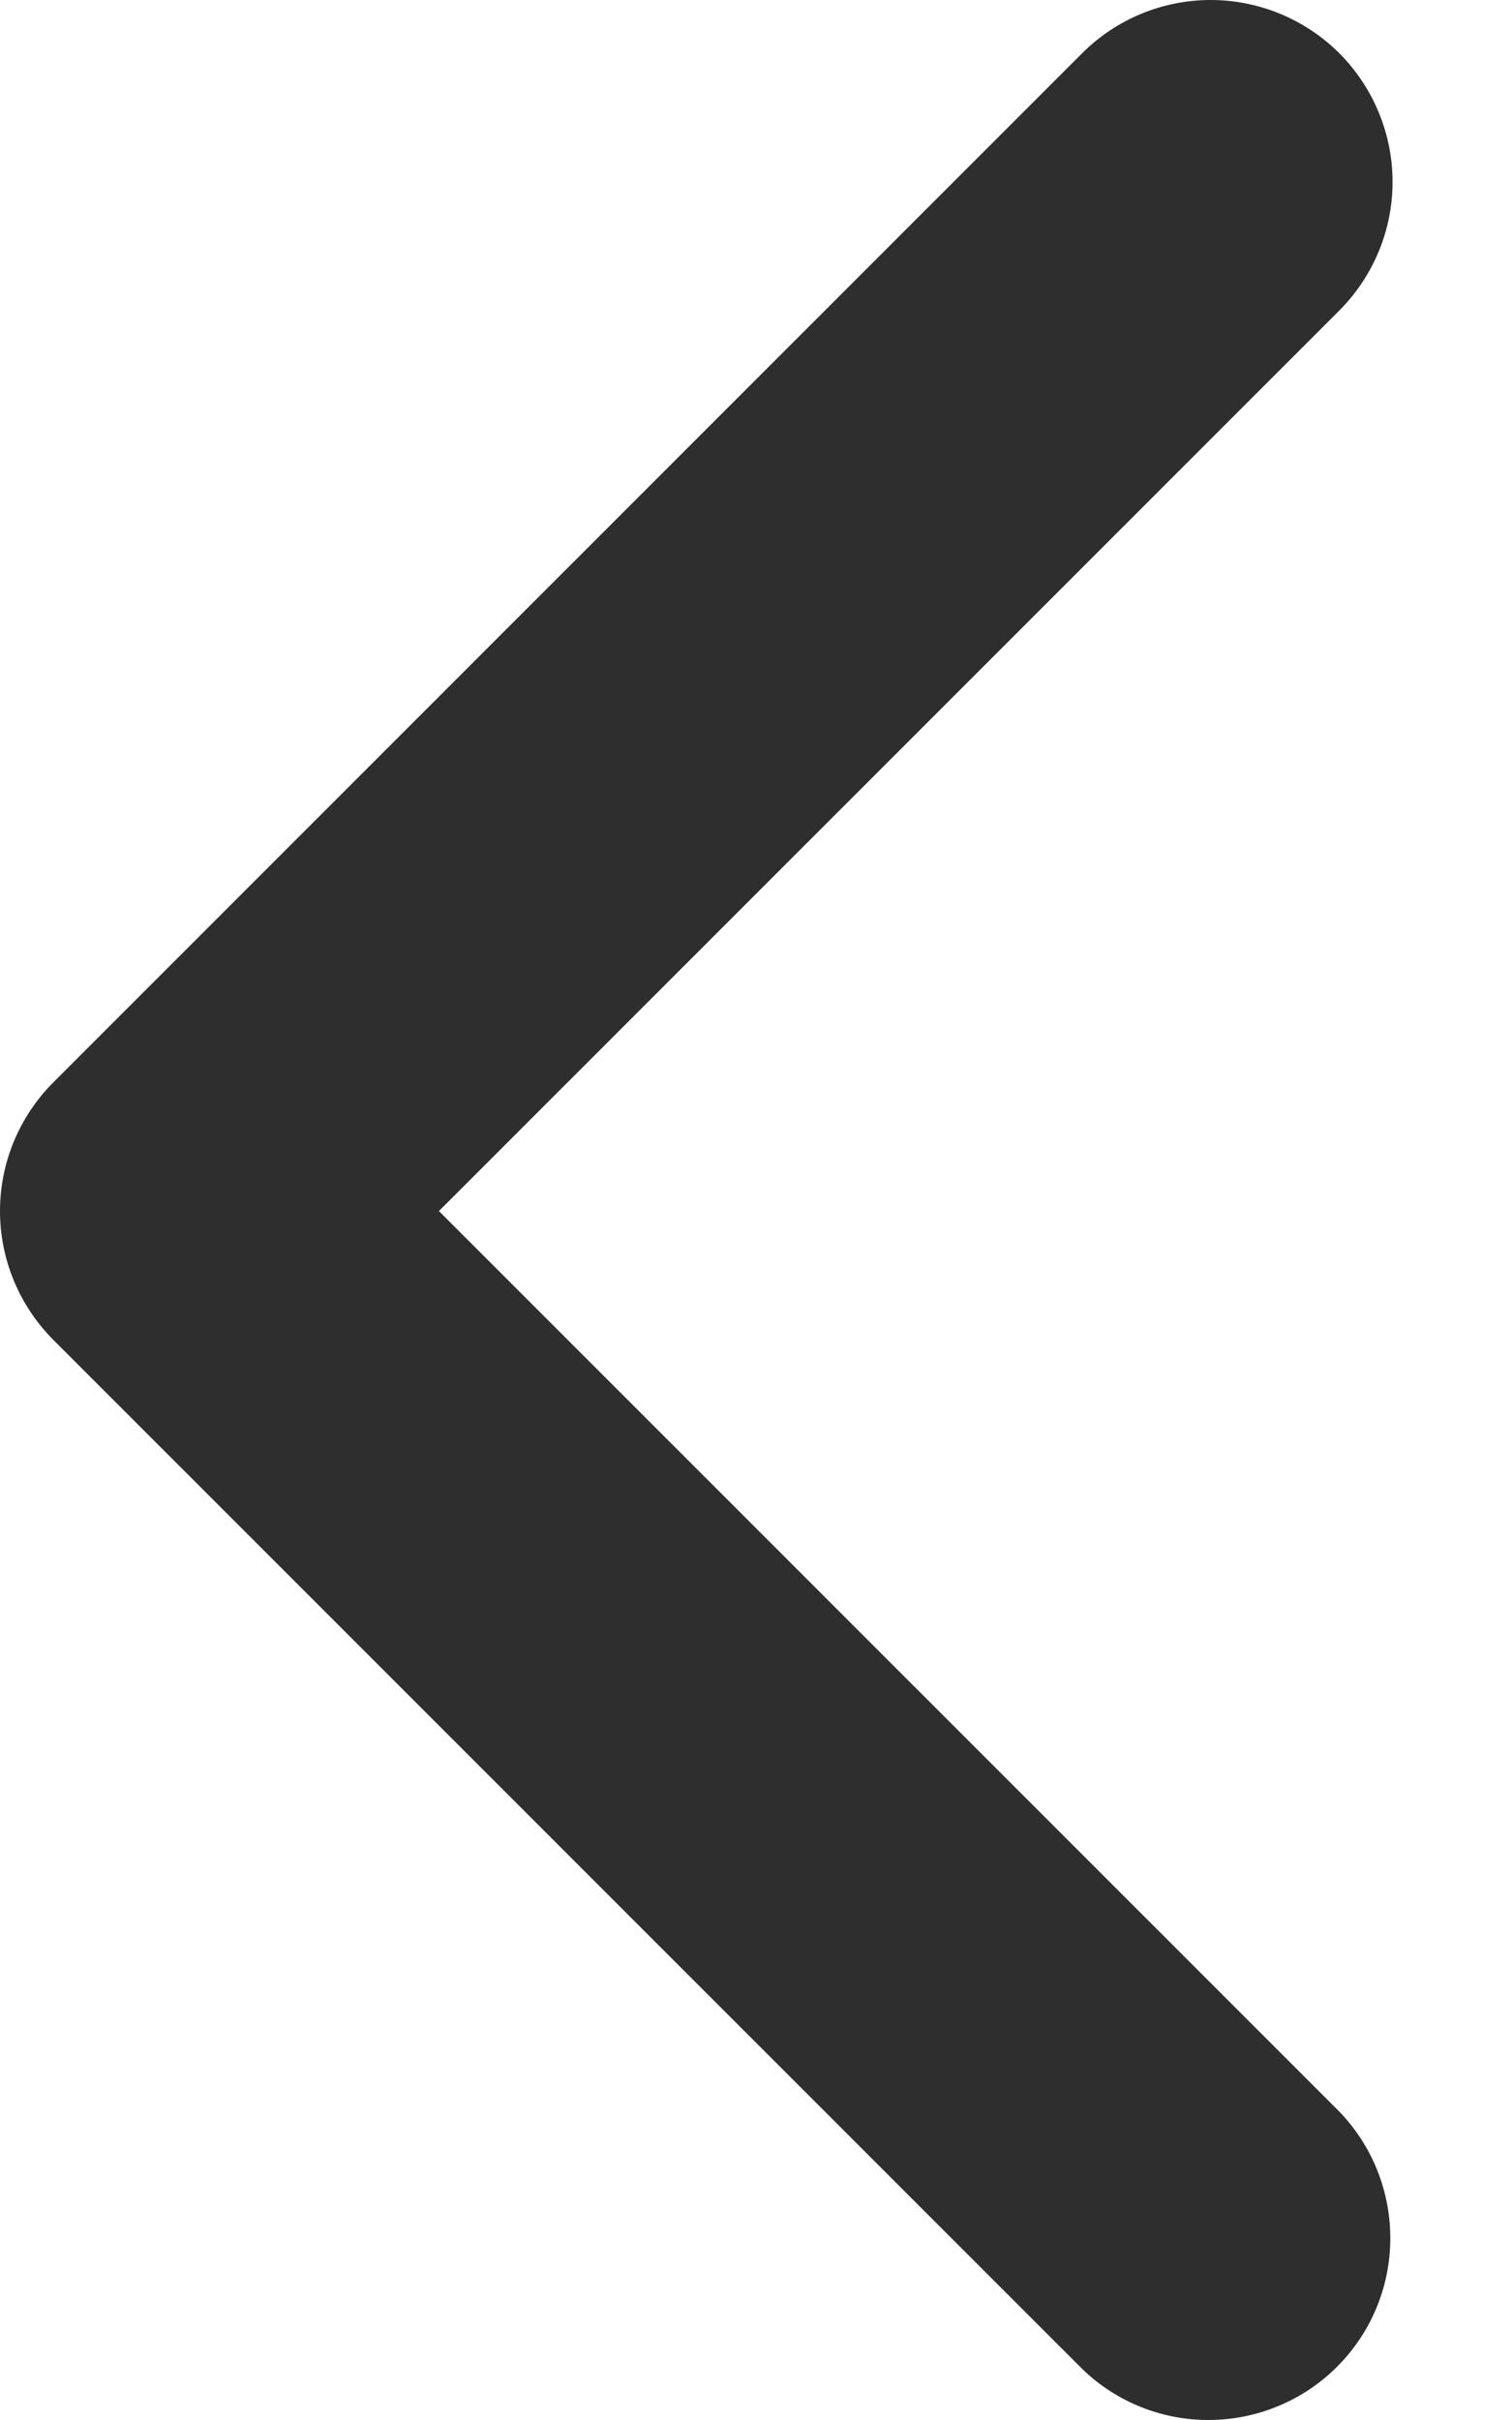 <svg width="10" height="16" viewBox="0 0 10 16" fill="none" xmlns="http://www.w3.org/2000/svg">
<path d="M8.858 0.352C9.083 0.578 9.21 0.884 9.21 1.203C9.21 1.522 9.083 1.827 8.858 2.053L2.903 8.007L8.858 13.961C9.077 14.188 9.198 14.492 9.195 14.808C9.193 15.123 9.066 15.425 8.843 15.648C8.62 15.871 8.318 15.997 8.003 16C7.688 16.003 7.384 15.882 7.157 15.662L0.352 8.858C0.127 8.632 0 8.326 0 8.007C0 7.688 0.127 7.382 0.352 7.157L7.157 0.352C7.382 0.127 7.688 0 8.007 0C8.326 0 8.632 0.127 8.858 0.352V0.352Z" fill="#2E2E2E"/>
</svg>
